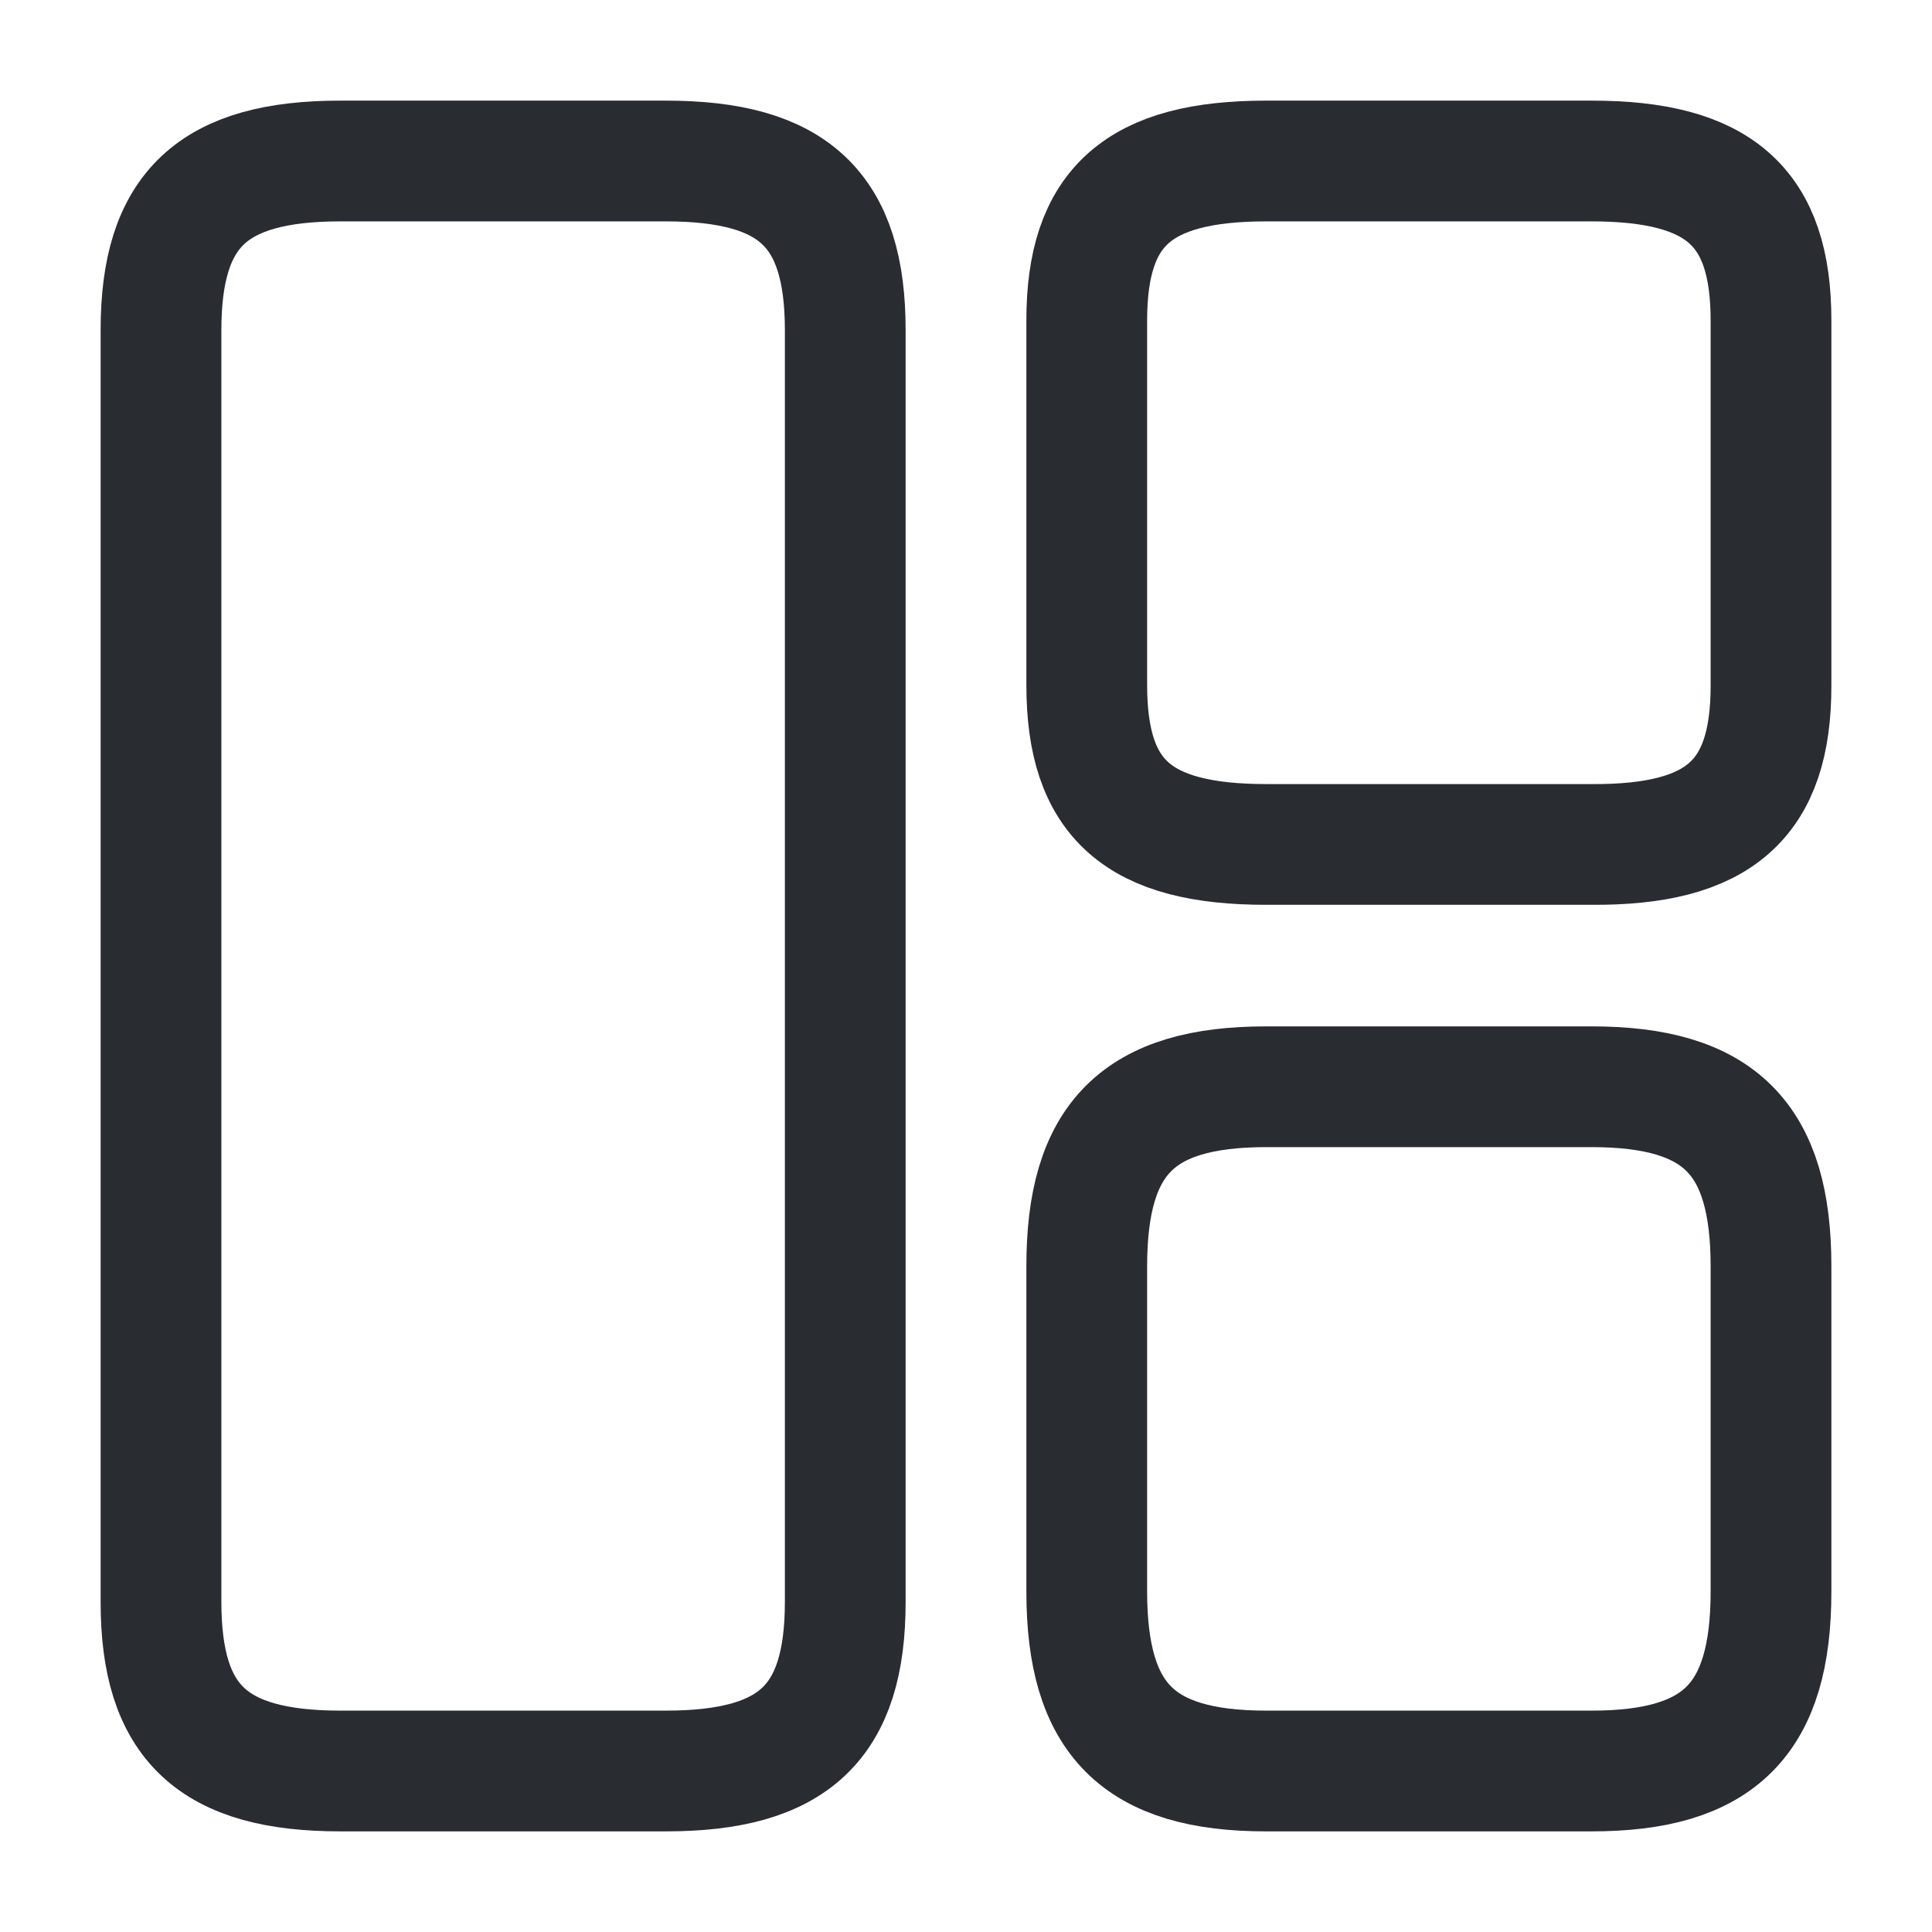 <svg xmlns="http://www.w3.org/2000/svg" width="24" height="24" viewBox="0 0 24 24"><g id="vuesax_linear_element-2" data-name="vuesax/linear/element-2" transform="translate(-556 -252)"><g id="element-2"><path id="Vector" fill="none" stroke="#292d32" stroke-linecap="round" stroke-linejoin="round" stroke-width="1.5" d="M8.5,17.9V2.1C8.5.6,7.86,0,6.27,0H2.23C.64,0,0,.6,0,2.1V17.9C0,19.4.64,20,2.23,20H6.27C7.86,20,8.5,19.4,8.5,17.9Z" transform="translate(558 254)"/><path id="Vector-2" fill="none" stroke="#292d32" stroke-linecap="round" stroke-linejoin="round" stroke-width="1.5" d="M8.5,6.52V1.98C8.5.57,7.86,0,6.27,0H2.23C.64,0,0,.57,0,1.98V6.51C0,7.93.64,8.49,2.23,8.49H6.27C7.86,8.5,8.5,7.93,8.5,6.52Z" data-name="Vector" transform="translate(569.5 254)"/><path id="Vector-3" fill="none" stroke="#292d32" stroke-linecap="round" stroke-linejoin="round" stroke-width="1.5" d="M8.5,6.27V2.23C8.5.64,7.86,0,6.27,0H2.23C.64,0,0,.64,0,2.23V6.27C0,7.86.64,8.5,2.23,8.5H6.27C7.86,8.5,8.5,7.86,8.5,6.27Z" data-name="Vector" transform="translate(569.5 265.5)"/><path id="Vector-4" fill="none" d="M0,0H24V24H0Z" data-name="Vector" opacity="0" transform="translate(556 252)"/></g></g></svg>